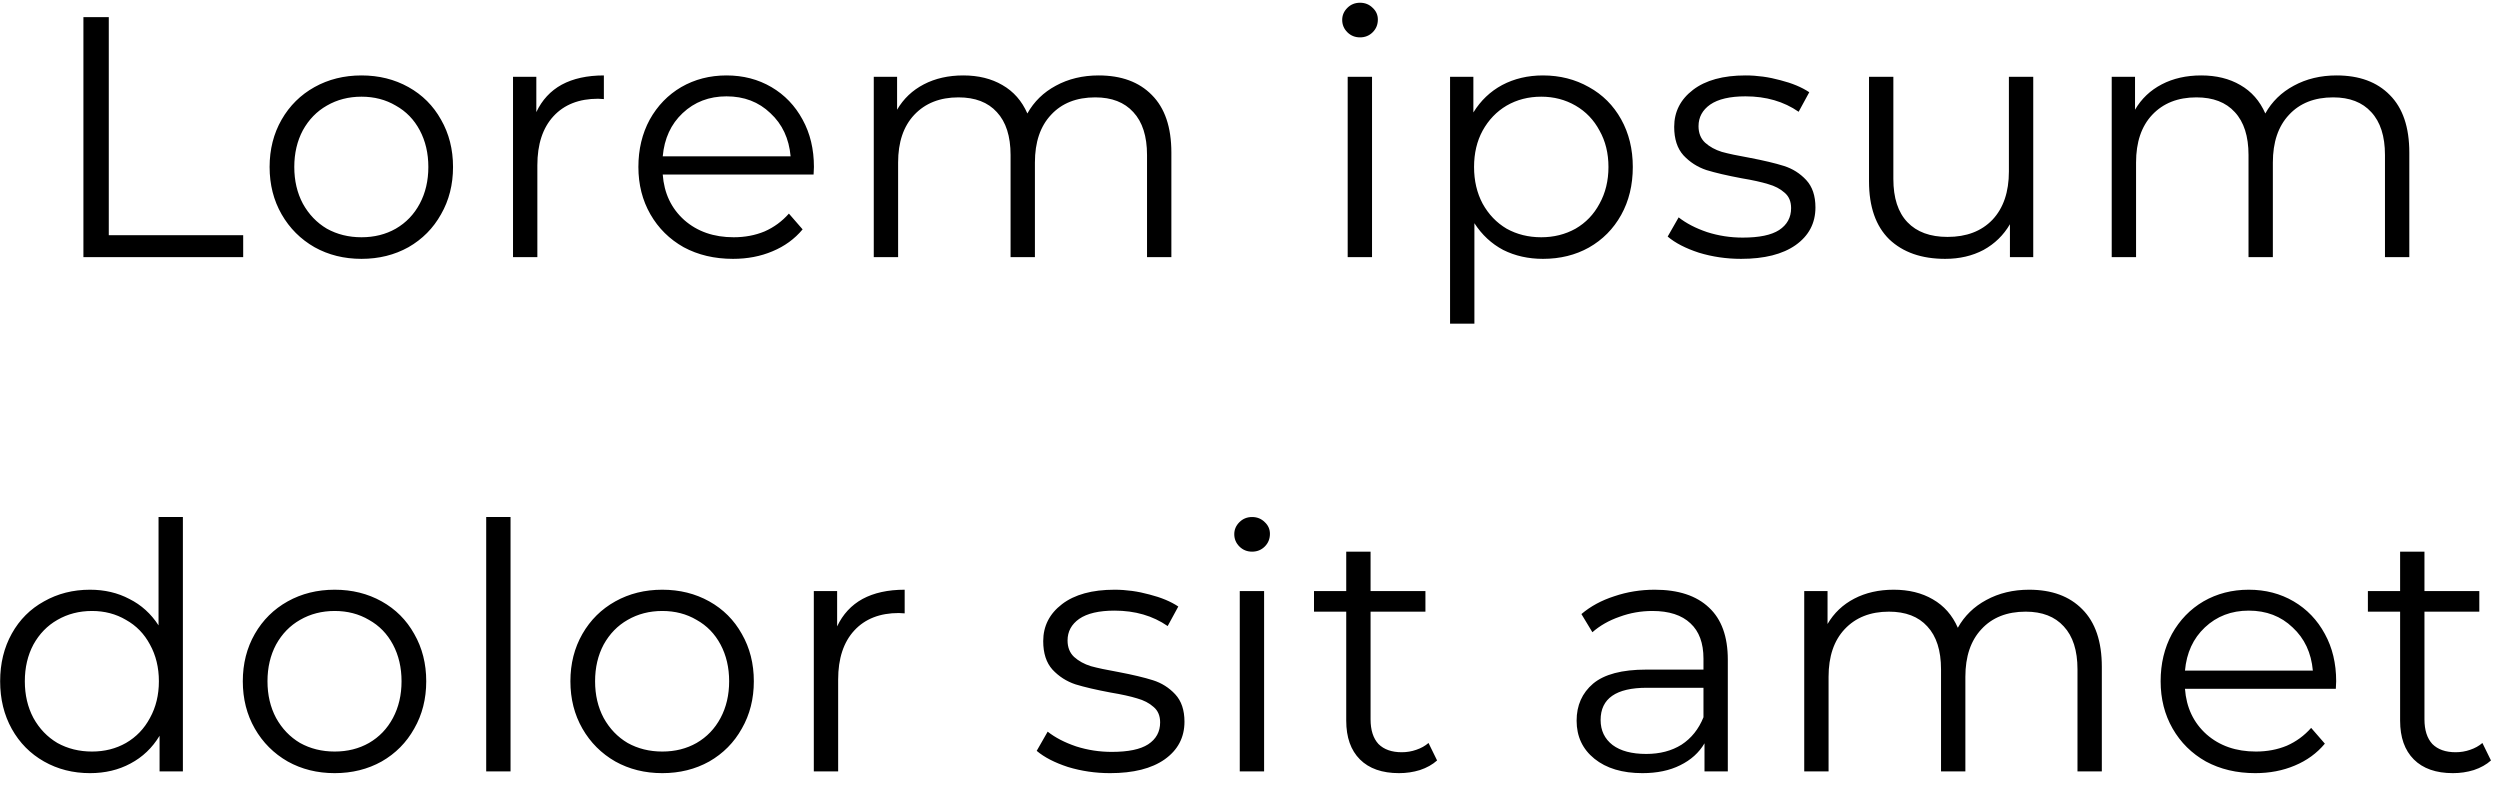 <svg width="175" height="55" viewBox="0 0 175 55" fill="none" xmlns="http://www.w3.org/2000/svg">
<path d="M5.839 1.2H7.615V16.464H17.023V18H5.839V1.2ZM25.304 18.12C24.088 18.12 22.992 17.848 22.016 17.304C21.04 16.744 20.272 15.976 19.712 15C19.152 14.024 18.872 12.92 18.872 11.688C18.872 10.456 19.152 9.352 19.712 8.376C20.272 7.4 21.04 6.64 22.016 6.096C22.992 5.552 24.088 5.28 25.304 5.28C26.52 5.28 27.616 5.552 28.592 6.096C29.568 6.64 30.328 7.4 30.872 8.376C31.432 9.352 31.712 10.456 31.712 11.688C31.712 12.92 31.432 14.024 30.872 15C30.328 15.976 29.568 16.744 28.592 17.304C27.616 17.848 26.52 18.12 25.304 18.12ZM25.304 16.608C26.2 16.608 27 16.408 27.704 16.008C28.424 15.592 28.984 15.008 29.384 14.256C29.784 13.504 29.984 12.648 29.984 11.688C29.984 10.728 29.784 9.872 29.384 9.12C28.984 8.368 28.424 7.792 27.704 7.392C27 6.976 26.2 6.768 25.304 6.768C24.408 6.768 23.6 6.976 22.88 7.392C22.176 7.792 21.616 8.368 21.2 9.12C20.8 9.872 20.6 10.728 20.6 11.688C20.6 12.648 20.8 13.504 21.2 14.256C21.616 15.008 22.176 15.592 22.88 16.008C23.6 16.408 24.408 16.608 25.304 16.608ZM37.543 7.848C37.943 7 38.535 6.36 39.319 5.928C40.119 5.496 41.103 5.28 42.271 5.28V6.936L41.863 6.912C40.535 6.912 39.495 7.32 38.743 8.136C37.991 8.952 37.615 10.096 37.615 11.568V18H35.911V5.376H37.543V7.848ZM56.951 12.216H46.391C46.487 13.528 46.991 14.592 47.903 15.408C48.815 16.208 49.967 16.608 51.359 16.608C52.143 16.608 52.863 16.472 53.519 16.2C54.175 15.912 54.743 15.496 55.223 14.952L56.183 16.056C55.623 16.728 54.919 17.24 54.071 17.592C53.239 17.944 52.319 18.12 51.311 18.12C50.015 18.12 48.863 17.848 47.855 17.304C46.863 16.744 46.087 15.976 45.527 15C44.967 14.024 44.687 12.92 44.687 11.688C44.687 10.456 44.951 9.352 45.479 8.376C46.023 7.4 46.759 6.64 47.687 6.096C48.631 5.552 49.687 5.28 50.855 5.28C52.023 5.28 53.071 5.552 53.999 6.096C54.927 6.64 55.655 7.4 56.183 8.376C56.711 9.336 56.975 10.44 56.975 11.688L56.951 12.216ZM50.855 6.744C49.639 6.744 48.615 7.136 47.783 7.92C46.967 8.688 46.503 9.696 46.391 10.944H55.343C55.231 9.696 54.759 8.688 53.927 7.92C53.111 7.136 52.087 6.744 50.855 6.744ZM76.908 5.28C78.492 5.28 79.732 5.736 80.628 6.648C81.54 7.56 81.996 8.904 81.996 10.68V18H80.292V10.848C80.292 9.536 79.972 8.536 79.332 7.848C78.708 7.16 77.82 6.816 76.668 6.816C75.356 6.816 74.324 7.224 73.572 8.04C72.82 8.84 72.444 9.952 72.444 11.376V18H70.74V10.848C70.74 9.536 70.42 8.536 69.78 7.848C69.156 7.16 68.26 6.816 67.092 6.816C65.796 6.816 64.764 7.224 63.996 8.04C63.244 8.84 62.868 9.952 62.868 11.376V18H61.164V5.376H62.796V7.68C63.244 6.912 63.868 6.32 64.668 5.904C65.468 5.488 66.388 5.28 67.428 5.28C68.484 5.28 69.396 5.504 70.164 5.952C70.948 6.4 71.532 7.064 71.916 7.944C72.38 7.112 73.044 6.464 73.908 6C74.788 5.52 75.788 5.28 76.908 5.28ZM94.338 5.376H96.042V18H94.338V5.376ZM95.202 2.616C94.85 2.616 94.554 2.496 94.314 2.256C94.074 2.016 93.954 1.728 93.954 1.392C93.954 1.072 94.074 0.792 94.314 0.552C94.554 0.312 94.85 0.192 95.202 0.192C95.554 0.192 95.85 0.312 96.09 0.552C96.33 0.776 96.45 1.048 96.45 1.368C96.45 1.72 96.33 2.016 96.09 2.256C95.85 2.496 95.554 2.616 95.202 2.616ZM108.008 5.28C109.192 5.28 110.264 5.552 111.224 6.096C112.184 6.624 112.936 7.376 113.48 8.352C114.024 9.328 114.296 10.44 114.296 11.688C114.296 12.952 114.024 14.072 113.48 15.048C112.936 16.024 112.184 16.784 111.224 17.328C110.28 17.856 109.208 18.12 108.008 18.12C106.984 18.12 106.056 17.912 105.224 17.496C104.408 17.064 103.736 16.44 103.208 15.624V22.656H101.504V5.376H103.136V7.872C103.648 7.04 104.32 6.4 105.152 5.952C106 5.504 106.952 5.28 108.008 5.28ZM107.888 16.608C108.768 16.608 109.568 16.408 110.288 16.008C111.008 15.592 111.568 15.008 111.968 14.256C112.384 13.504 112.592 12.648 112.592 11.688C112.592 10.728 112.384 9.88 111.968 9.144C111.568 8.392 111.008 7.808 110.288 7.392C109.568 6.976 108.768 6.768 107.888 6.768C106.992 6.768 106.184 6.976 105.464 7.392C104.76 7.808 104.2 8.392 103.784 9.144C103.384 9.88 103.184 10.728 103.184 11.688C103.184 12.648 103.384 13.504 103.784 14.256C104.2 15.008 104.76 15.592 105.464 16.008C106.184 16.408 106.992 16.608 107.888 16.608ZM121.873 18.12C120.849 18.12 119.865 17.976 118.921 17.688C117.993 17.384 117.265 17.008 116.737 16.56L117.505 15.216C118.033 15.632 118.697 15.976 119.497 16.248C120.297 16.504 121.129 16.632 121.993 16.632C123.145 16.632 123.993 16.456 124.537 16.104C125.097 15.736 125.377 15.224 125.377 14.568C125.377 14.104 125.225 13.744 124.921 13.488C124.617 13.216 124.233 13.016 123.769 12.888C123.305 12.744 122.689 12.608 121.921 12.48C120.897 12.288 120.073 12.096 119.449 11.904C118.825 11.696 118.289 11.352 117.841 10.872C117.409 10.392 117.193 9.728 117.193 8.88C117.193 7.824 117.633 6.96 118.513 6.288C119.393 5.616 120.617 5.28 122.185 5.28C123.001 5.28 123.817 5.392 124.633 5.616C125.449 5.824 126.121 6.104 126.649 6.456L125.905 7.824C124.865 7.104 123.625 6.744 122.185 6.744C121.097 6.744 120.273 6.936 119.713 7.32C119.169 7.704 118.897 8.208 118.897 8.832C118.897 9.312 119.049 9.696 119.353 9.984C119.673 10.272 120.065 10.488 120.529 10.632C120.993 10.76 121.633 10.896 122.449 11.04C123.457 11.232 124.265 11.424 124.873 11.616C125.481 11.808 126.001 12.136 126.433 12.6C126.865 13.064 127.081 13.704 127.081 14.52C127.081 15.624 126.617 16.504 125.689 17.16C124.777 17.8 123.505 18.12 121.873 18.12ZM142.327 5.376V18H140.695V15.696C140.247 16.464 139.631 17.064 138.847 17.496C138.063 17.912 137.167 18.12 136.159 18.12C134.511 18.12 133.207 17.664 132.247 16.752C131.303 15.824 130.831 14.472 130.831 12.696V5.376H132.535V12.528C132.535 13.856 132.863 14.864 133.519 15.552C134.175 16.24 135.111 16.584 136.327 16.584C137.655 16.584 138.703 16.184 139.471 15.384C140.239 14.568 140.623 13.44 140.623 12V5.376H142.327ZM163.564 5.28C165.148 5.28 166.388 5.736 167.284 6.648C168.196 7.56 168.652 8.904 168.652 10.68V18H166.948V10.848C166.948 9.536 166.628 8.536 165.988 7.848C165.364 7.16 164.476 6.816 163.324 6.816C162.012 6.816 160.98 7.224 160.228 8.04C159.476 8.84 159.1 9.952 159.1 11.376V18H157.396V10.848C157.396 9.536 157.076 8.536 156.436 7.848C155.812 7.16 154.916 6.816 153.748 6.816C152.452 6.816 151.42 7.224 150.652 8.04C149.9 8.84 149.524 9.952 149.524 11.376V18H147.82V5.376H149.452V7.68C149.9 6.912 150.524 6.32 151.324 5.904C152.124 5.488 153.044 5.28 154.084 5.28C155.14 5.28 156.052 5.504 156.82 5.952C157.604 6.4 158.188 7.064 158.572 7.944C159.036 7.112 159.7 6.464 160.564 6C161.444 5.52 162.444 5.28 163.564 5.28ZM12.802 36.192V54H11.17V51.504C10.658 52.352 9.978 53 9.13 53.448C8.298 53.896 7.354 54.12 6.298 54.12C5.114 54.12 4.042 53.848 3.082 53.304C2.122 52.76 1.37 52 0.826 51.024C0.282 50.048 0.01 48.936 0.01 47.688C0.01 46.44 0.282 45.328 0.826 44.352C1.37 43.376 2.122 42.624 3.082 42.096C4.042 41.552 5.114 41.28 6.298 41.28C7.322 41.28 8.242 41.496 9.058 41.928C9.89 42.344 10.57 42.96 11.098 43.776V36.192H12.802ZM6.442 52.608C7.322 52.608 8.114 52.408 8.818 52.008C9.538 51.592 10.098 51.008 10.498 50.256C10.914 49.504 11.122 48.648 11.122 47.688C11.122 46.728 10.914 45.872 10.498 45.12C10.098 44.368 9.538 43.792 8.818 43.392C8.114 42.976 7.322 42.768 6.442 42.768C5.546 42.768 4.738 42.976 4.018 43.392C3.314 43.792 2.754 44.368 2.338 45.12C1.938 45.872 1.738 46.728 1.738 47.688C1.738 48.648 1.938 49.504 2.338 50.256C2.754 51.008 3.314 51.592 4.018 52.008C4.738 52.408 5.546 52.608 6.442 52.608ZM23.428 54.12C22.212 54.12 21.116 53.848 20.14 53.304C19.164 52.744 18.396 51.976 17.836 51C17.276 50.024 16.996 48.92 16.996 47.688C16.996 46.456 17.276 45.352 17.836 44.376C18.396 43.4 19.164 42.64 20.14 42.096C21.116 41.552 22.212 41.28 23.428 41.28C24.644 41.28 25.74 41.552 26.716 42.096C27.692 42.64 28.452 43.4 28.996 44.376C29.556 45.352 29.836 46.456 29.836 47.688C29.836 48.92 29.556 50.024 28.996 51C28.452 51.976 27.692 52.744 26.716 53.304C25.74 53.848 24.644 54.12 23.428 54.12ZM23.428 52.608C24.324 52.608 25.124 52.408 25.828 52.008C26.548 51.592 27.108 51.008 27.508 50.256C27.908 49.504 28.108 48.648 28.108 47.688C28.108 46.728 27.908 45.872 27.508 45.12C27.108 44.368 26.548 43.792 25.828 43.392C25.124 42.976 24.324 42.768 23.428 42.768C22.532 42.768 21.724 42.976 21.004 43.392C20.3 43.792 19.74 44.368 19.324 45.12C18.924 45.872 18.724 46.728 18.724 47.688C18.724 48.648 18.924 49.504 19.324 50.256C19.74 51.008 20.3 51.592 21.004 52.008C21.724 52.408 22.532 52.608 23.428 52.608ZM34.034 36.192H35.738V54H34.034V36.192ZM46.36 54.12C45.144 54.12 44.048 53.848 43.072 53.304C42.096 52.744 41.328 51.976 40.768 51C40.208 50.024 39.928 48.92 39.928 47.688C39.928 46.456 40.208 45.352 40.768 44.376C41.328 43.4 42.096 42.64 43.072 42.096C44.048 41.552 45.144 41.28 46.36 41.28C47.576 41.28 48.672 41.552 49.648 42.096C50.624 42.64 51.384 43.4 51.928 44.376C52.488 45.352 52.768 46.456 52.768 47.688C52.768 48.92 52.488 50.024 51.928 51C51.384 51.976 50.624 52.744 49.648 53.304C48.672 53.848 47.576 54.12 46.36 54.12ZM46.36 52.608C47.256 52.608 48.056 52.408 48.76 52.008C49.48 51.592 50.04 51.008 50.44 50.256C50.84 49.504 51.04 48.648 51.04 47.688C51.04 46.728 50.84 45.872 50.44 45.12C50.04 44.368 49.48 43.792 48.76 43.392C48.056 42.976 47.256 42.768 46.36 42.768C45.464 42.768 44.656 42.976 43.936 43.392C43.232 43.792 42.672 44.368 42.256 45.12C41.856 45.872 41.656 46.728 41.656 47.688C41.656 48.648 41.856 49.504 42.256 50.256C42.672 51.008 43.232 51.592 43.936 52.008C44.656 52.408 45.464 52.608 46.36 52.608ZM58.599 43.848C58.999 43 59.591 42.36 60.375 41.928C61.175 41.496 62.159 41.28 63.327 41.28V42.936L62.919 42.912C61.591 42.912 60.551 43.32 59.799 44.136C59.047 44.952 58.671 46.096 58.671 47.568V54H56.967V41.376H58.599V43.848ZM77.705 54.12C76.681 54.12 75.697 53.976 74.753 53.688C73.825 53.384 73.097 53.008 72.569 52.56L73.337 51.216C73.865 51.632 74.529 51.976 75.329 52.248C76.129 52.504 76.961 52.632 77.825 52.632C78.977 52.632 79.825 52.456 80.369 52.104C80.929 51.736 81.209 51.224 81.209 50.568C81.209 50.104 81.057 49.744 80.753 49.488C80.449 49.216 80.065 49.016 79.601 48.888C79.137 48.744 78.521 48.608 77.753 48.48C76.729 48.288 75.905 48.096 75.281 47.904C74.657 47.696 74.121 47.352 73.673 46.872C73.241 46.392 73.025 45.728 73.025 44.88C73.025 43.824 73.465 42.96 74.345 42.288C75.225 41.616 76.449 41.28 78.017 41.28C78.833 41.28 79.649 41.392 80.465 41.616C81.281 41.824 81.953 42.104 82.481 42.456L81.737 43.824C80.697 43.104 79.457 42.744 78.017 42.744C76.929 42.744 76.105 42.936 75.545 43.32C75.001 43.704 74.729 44.208 74.729 44.832C74.729 45.312 74.881 45.696 75.185 45.984C75.505 46.272 75.897 46.488 76.361 46.632C76.825 46.76 77.465 46.896 78.281 47.04C79.289 47.232 80.097 47.424 80.705 47.616C81.313 47.808 81.833 48.136 82.265 48.6C82.697 49.064 82.913 49.704 82.913 50.52C82.913 51.624 82.449 52.504 81.521 53.16C80.609 53.8 79.337 54.12 77.705 54.12ZM86.783 41.376H88.487V54H86.783V41.376ZM87.647 38.616C87.295 38.616 86.999 38.496 86.759 38.256C86.519 38.016 86.399 37.728 86.399 37.392C86.399 37.072 86.519 36.792 86.759 36.552C86.999 36.312 87.295 36.192 87.647 36.192C87.999 36.192 88.295 36.312 88.535 36.552C88.775 36.776 88.895 37.048 88.895 37.368C88.895 37.72 88.775 38.016 88.535 38.256C88.295 38.496 87.999 38.616 87.647 38.616ZM100.596 53.232C100.276 53.52 99.876 53.744 99.396 53.904C98.932 54.048 98.444 54.12 97.932 54.12C96.748 54.12 95.836 53.8 95.196 53.16C94.556 52.52 94.236 51.616 94.236 50.448V42.816H91.98V41.376H94.236V38.616H95.94V41.376H99.78V42.816H95.94V50.352C95.94 51.104 96.124 51.68 96.492 52.08C96.876 52.464 97.42 52.656 98.124 52.656C98.476 52.656 98.812 52.6 99.132 52.488C99.468 52.376 99.756 52.216 99.996 52.008L100.596 53.232ZM115.835 41.28C117.483 41.28 118.747 41.696 119.627 42.528C120.507 43.344 120.947 44.56 120.947 46.176V54H119.315V52.032C118.931 52.688 118.363 53.2 117.611 53.568C116.875 53.936 115.995 54.12 114.971 54.12C113.563 54.12 112.443 53.784 111.611 53.112C110.779 52.44 110.363 51.552 110.363 50.448C110.363 49.376 110.747 48.512 111.515 47.856C112.299 47.2 113.539 46.872 115.235 46.872H119.243V46.104C119.243 45.016 118.939 44.192 118.331 43.632C117.723 43.056 116.835 42.768 115.667 42.768C114.867 42.768 114.099 42.904 113.363 43.176C112.627 43.432 111.995 43.792 111.467 44.256L110.699 42.984C111.339 42.44 112.107 42.024 113.003 41.736C113.899 41.432 114.843 41.28 115.835 41.28ZM115.235 52.776C116.195 52.776 117.019 52.56 117.707 52.128C118.395 51.68 118.907 51.04 119.243 50.208V48.144H115.283C113.123 48.144 112.043 48.896 112.043 50.4C112.043 51.136 112.323 51.72 112.883 52.152C113.443 52.568 114.227 52.776 115.235 52.776ZM142.04 41.28C143.624 41.28 144.864 41.736 145.76 42.648C146.672 43.56 147.128 44.904 147.128 46.68V54H145.424V46.848C145.424 45.536 145.104 44.536 144.464 43.848C143.84 43.16 142.952 42.816 141.8 42.816C140.488 42.816 139.456 43.224 138.704 44.04C137.952 44.84 137.576 45.952 137.576 47.376V54H135.872V46.848C135.872 45.536 135.552 44.536 134.912 43.848C134.288 43.16 133.392 42.816 132.224 42.816C130.928 42.816 129.896 43.224 129.128 44.04C128.376 44.84 128 45.952 128 47.376V54H126.296V41.376H127.928V43.68C128.376 42.912 129 42.32 129.8 41.904C130.6 41.488 131.52 41.28 132.56 41.28C133.616 41.28 134.528 41.504 135.296 41.952C136.08 42.4 136.664 43.064 137.048 43.944C137.512 43.112 138.176 42.464 139.04 42C139.92 41.52 140.92 41.28 142.04 41.28ZM163.508 48.216H152.948C153.044 49.528 153.548 50.592 154.46 51.408C155.372 52.208 156.524 52.608 157.916 52.608C158.7 52.608 159.42 52.472 160.076 52.2C160.732 51.912 161.3 51.496 161.78 50.952L162.74 52.056C162.18 52.728 161.476 53.24 160.628 53.592C159.796 53.944 158.876 54.12 157.868 54.12C156.572 54.12 155.42 53.848 154.412 53.304C153.42 52.744 152.644 51.976 152.084 51C151.524 50.024 151.244 48.92 151.244 47.688C151.244 46.456 151.508 45.352 152.036 44.376C152.58 43.4 153.316 42.64 154.244 42.096C155.188 41.552 156.244 41.28 157.412 41.28C158.58 41.28 159.628 41.552 160.556 42.096C161.484 42.64 162.212 43.4 162.74 44.376C163.268 45.336 163.532 46.44 163.532 47.688L163.508 48.216ZM157.412 42.744C156.196 42.744 155.172 43.136 154.34 43.92C153.524 44.688 153.06 45.696 152.948 46.944H161.9C161.788 45.696 161.316 44.688 160.484 43.92C159.668 43.136 158.644 42.744 157.412 42.744ZM174.368 53.232C174.048 53.52 173.648 53.744 173.168 53.904C172.704 54.048 172.216 54.12 171.704 54.12C170.52 54.12 169.608 53.8 168.968 53.16C168.328 52.52 168.008 51.616 168.008 50.448V42.816H165.752V41.376H168.008V38.616H169.712V41.376H173.552V42.816H169.712V50.352C169.712 51.104 169.896 51.68 170.264 52.08C170.648 52.464 171.192 52.656 171.896 52.656C172.248 52.656 172.584 52.6 172.904 52.488C173.24 52.376 173.528 52.216 173.768 52.008L174.368 53.232Z" fill="black"/>
</svg>
